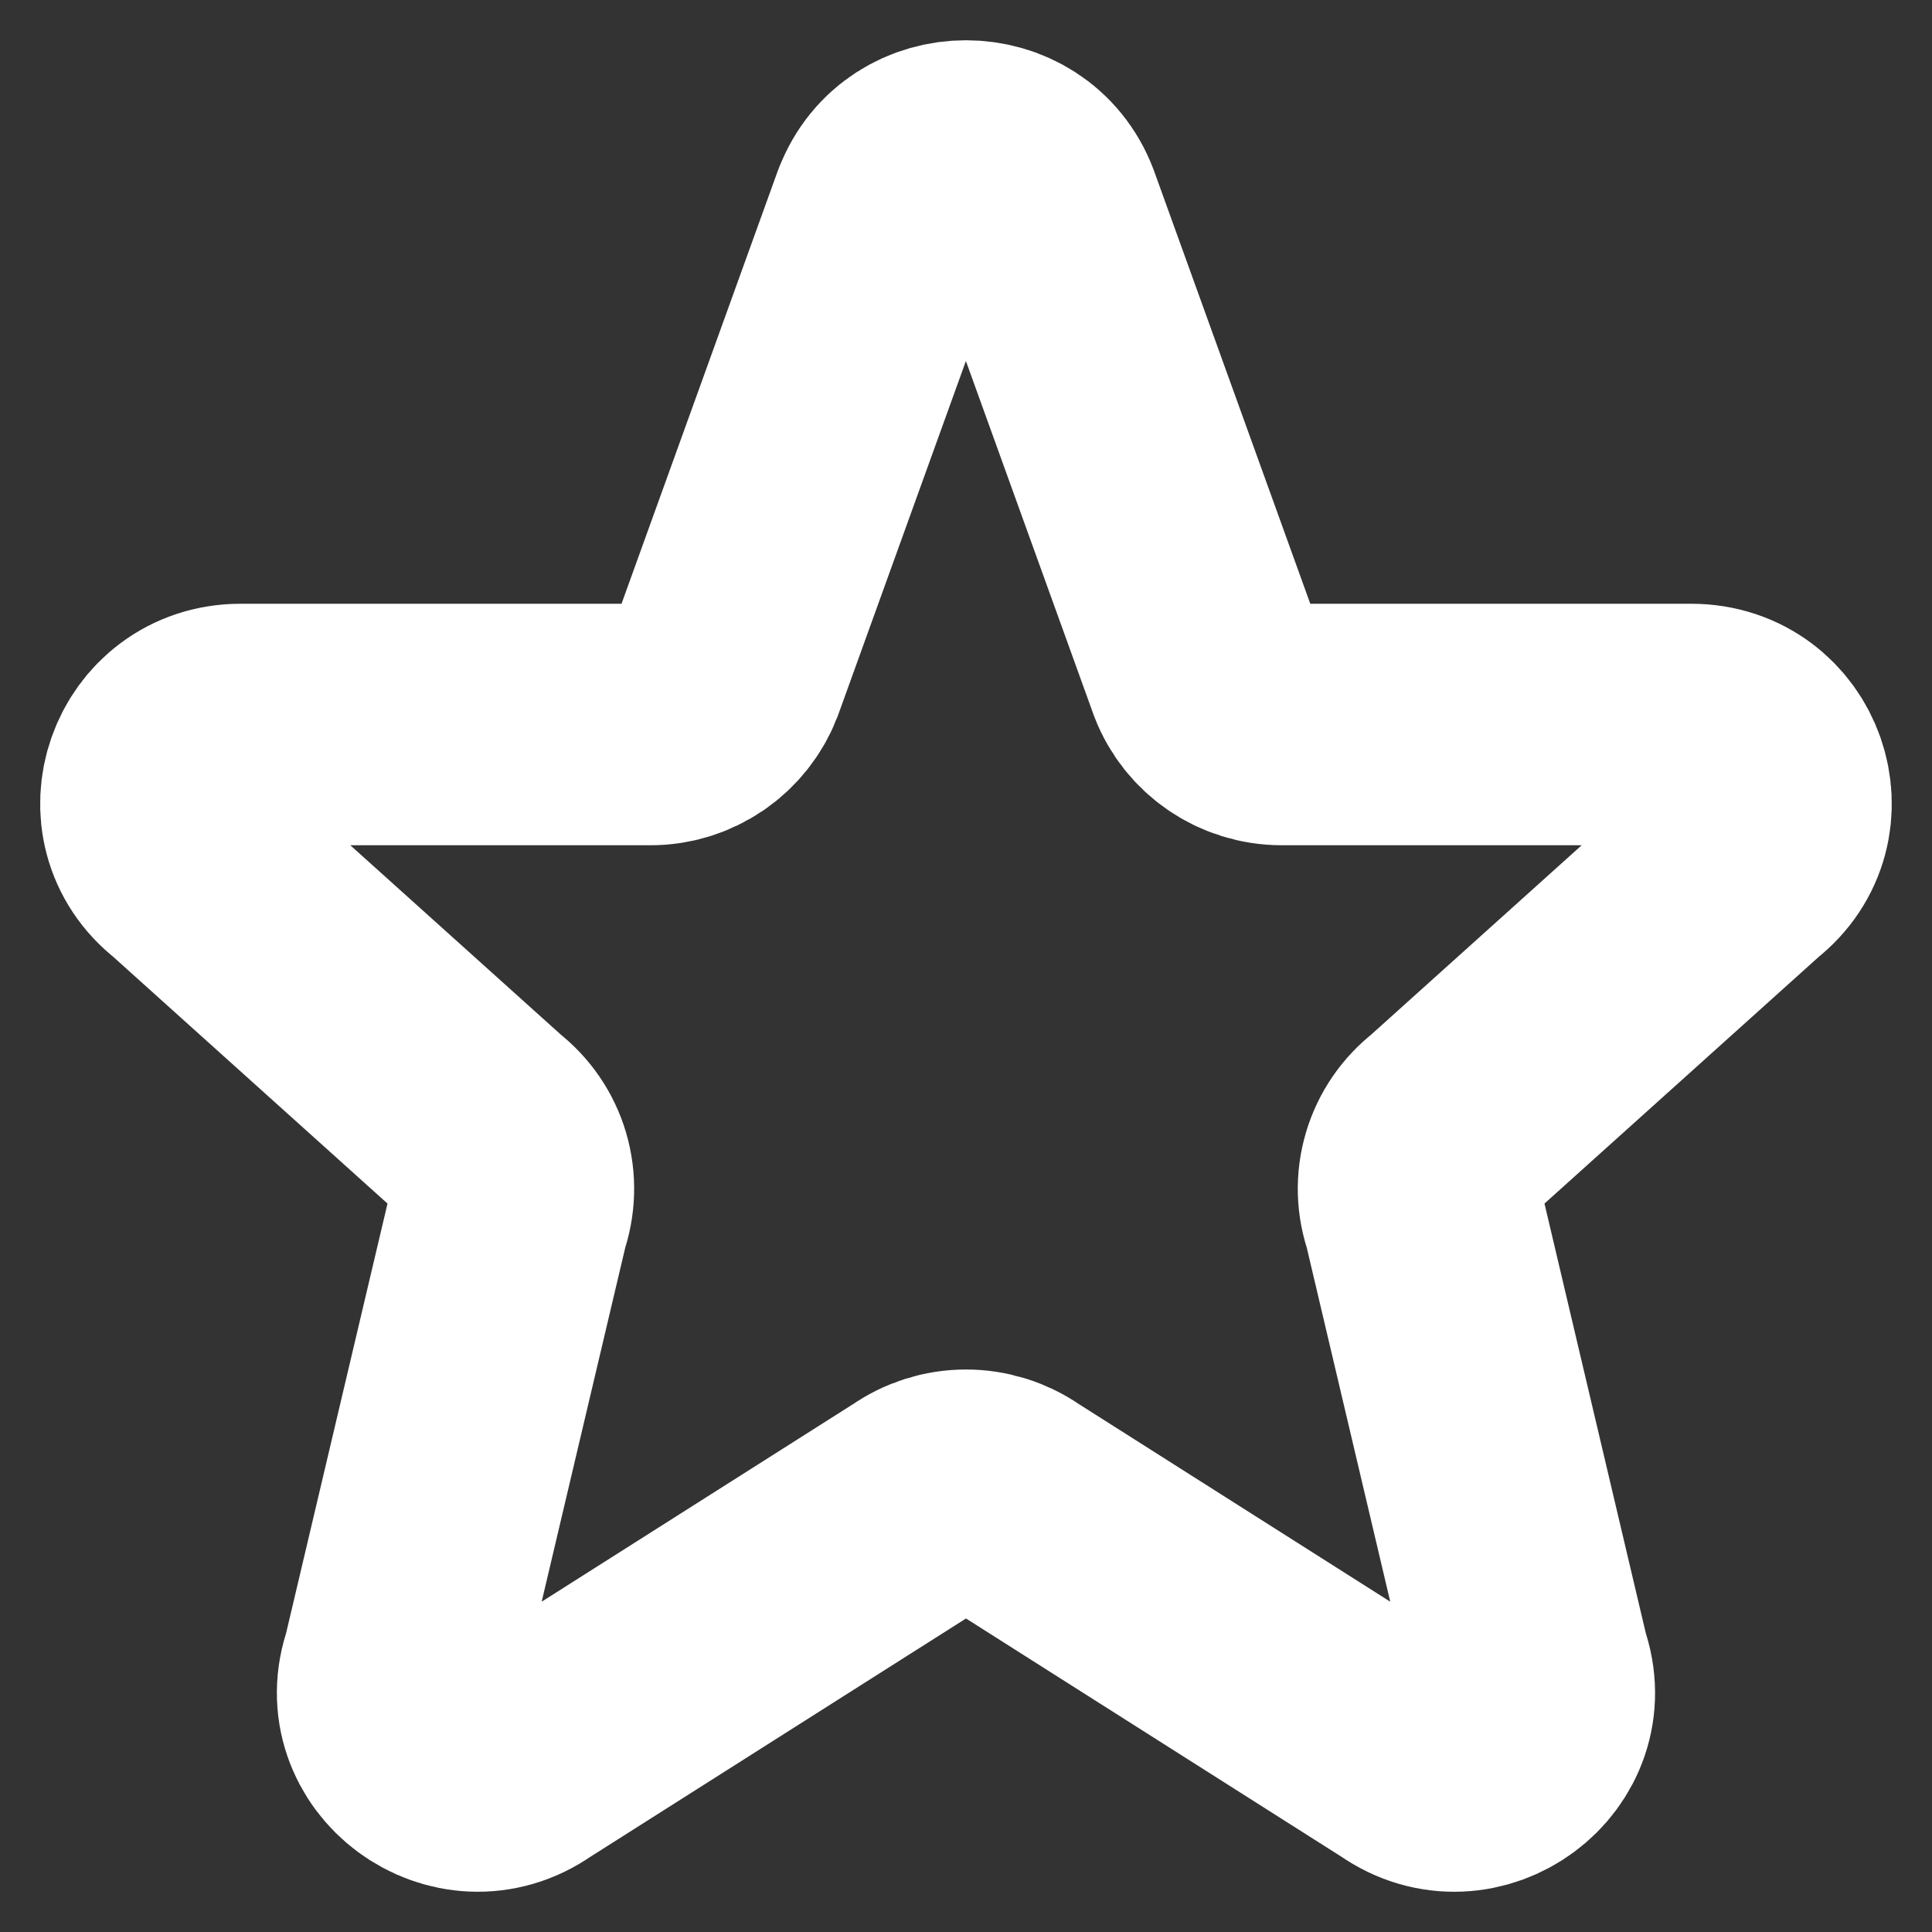 <svg width="20" height="20" viewBox="0 0 20 20" fill="none" xmlns="http://www.w3.org/2000/svg">
<rect x="0" y="0" width="20" height="20" fill="#333333" stroke="none"/>
<path d="M9.228 2.194C9.495 1.491 10.504 1.491 10.771 2.194L12.496 6.973C12.617 7.289 12.925 7.5 13.268 7.5H17.507C18.291 7.5 18.632 8.475 18.017 8.953L15 11.667C14.865 11.771 14.766 11.915 14.718 12.078C14.669 12.242 14.674 12.416 14.732 12.577L15.833 17.246C16.102 17.996 15.233 18.64 14.576 18.178L10.479 15.578C10.339 15.48 10.171 15.427 10 15.427C9.828 15.427 9.661 15.48 9.521 15.578L5.423 18.178C4.767 18.64 3.898 17.995 4.166 17.246L5.268 12.577C5.325 12.416 5.33 12.242 5.282 12.078C5.234 11.915 5.135 11.771 5 11.667L1.983 8.953C1.366 8.475 1.71 7.5 2.491 7.5H6.731C6.898 7.501 7.061 7.45 7.199 7.356C7.336 7.262 7.442 7.128 7.502 6.973L9.227 2.194H9.228Z" stroke="white" stroke-width="2.5" stroke-linecap="round" stroke-linejoin="round"/>
</svg>
